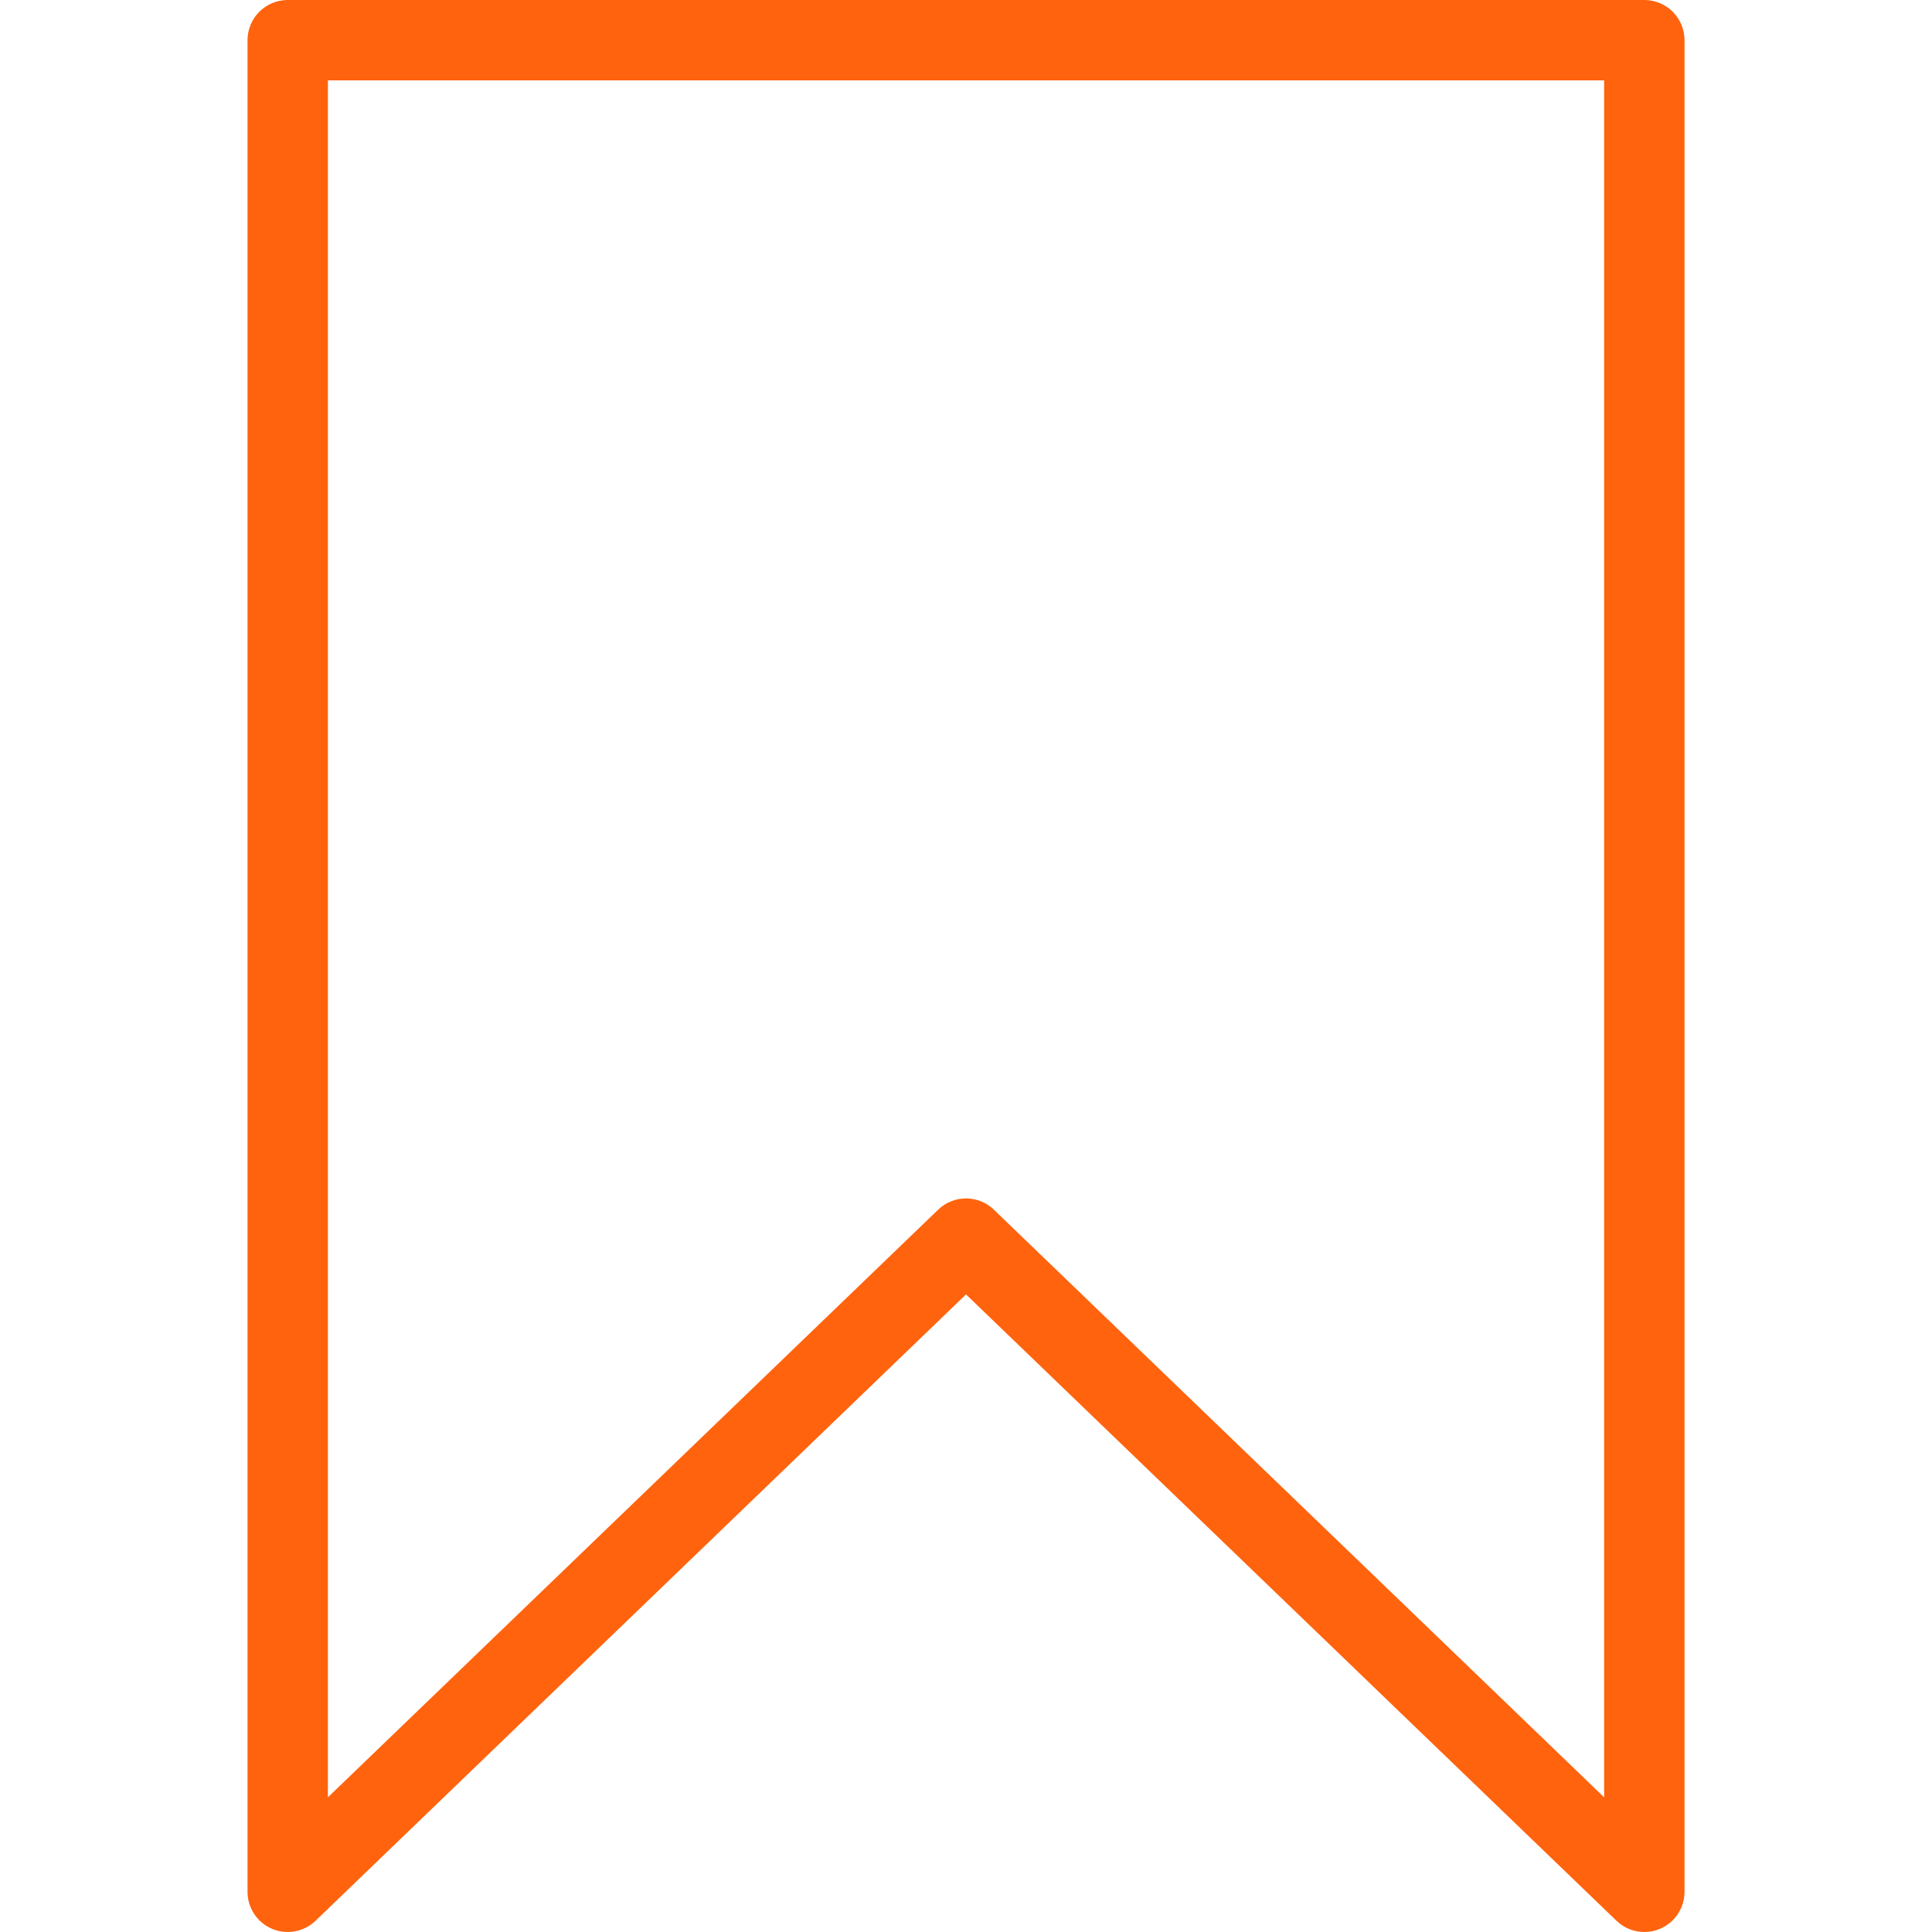 <?xml version="1.0"?>
<svg xmlns="http://www.w3.org/2000/svg" xmlns:xlink="http://www.w3.org/1999/xlink" xmlns:svgjs="http://svgjs.com/svgjs" version="1.1" width="512" height="512" x="0" y="0" viewBox="0 0 48.065 48.065" style="enable-background:new 0 0 512 512" xml:space="preserve" class=""><g>
<path xmlns="http://www.w3.org/2000/svg" d="M40.908,0H7.158c-0.553,0-1,0.448-1,1v46.065c0,0.401,0.239,0.763,0.608,0.92c0.369,0.157,0.797,0.078,1.085-0.2  l16.182-15.582l16.182,15.582c0.189,0.183,0.439,0.28,0.693,0.28c0.132,0,0.266-0.026,0.392-0.08c0.369-0.157,0.608-0.52,0.608-0.92  V1C41.908,0.448,41.46,0,40.908,0z M39.908,44.714L24.726,30.095c-0.193-0.187-0.443-0.28-0.693-0.28s-0.5,0.093-0.693,0.28  L8.158,44.714V2h31.75V44.714z" fill="#ff630e" data-original="#000000" style="" class=""/>
<g xmlns="http://www.w3.org/2000/svg">
</g>
<g xmlns="http://www.w3.org/2000/svg">
</g>
<g xmlns="http://www.w3.org/2000/svg">
</g>
<g xmlns="http://www.w3.org/2000/svg">
</g>
<g xmlns="http://www.w3.org/2000/svg">
</g>
<g xmlns="http://www.w3.org/2000/svg">
</g>
<g xmlns="http://www.w3.org/2000/svg">
</g>
<g xmlns="http://www.w3.org/2000/svg">
</g>
<g xmlns="http://www.w3.org/2000/svg">
</g>
<g xmlns="http://www.w3.org/2000/svg">
</g>
<g xmlns="http://www.w3.org/2000/svg">
</g>
<g xmlns="http://www.w3.org/2000/svg">
</g>
<g xmlns="http://www.w3.org/2000/svg">
</g>
<g xmlns="http://www.w3.org/2000/svg">
</g>
<g xmlns="http://www.w3.org/2000/svg">
</g>
</g></svg>
